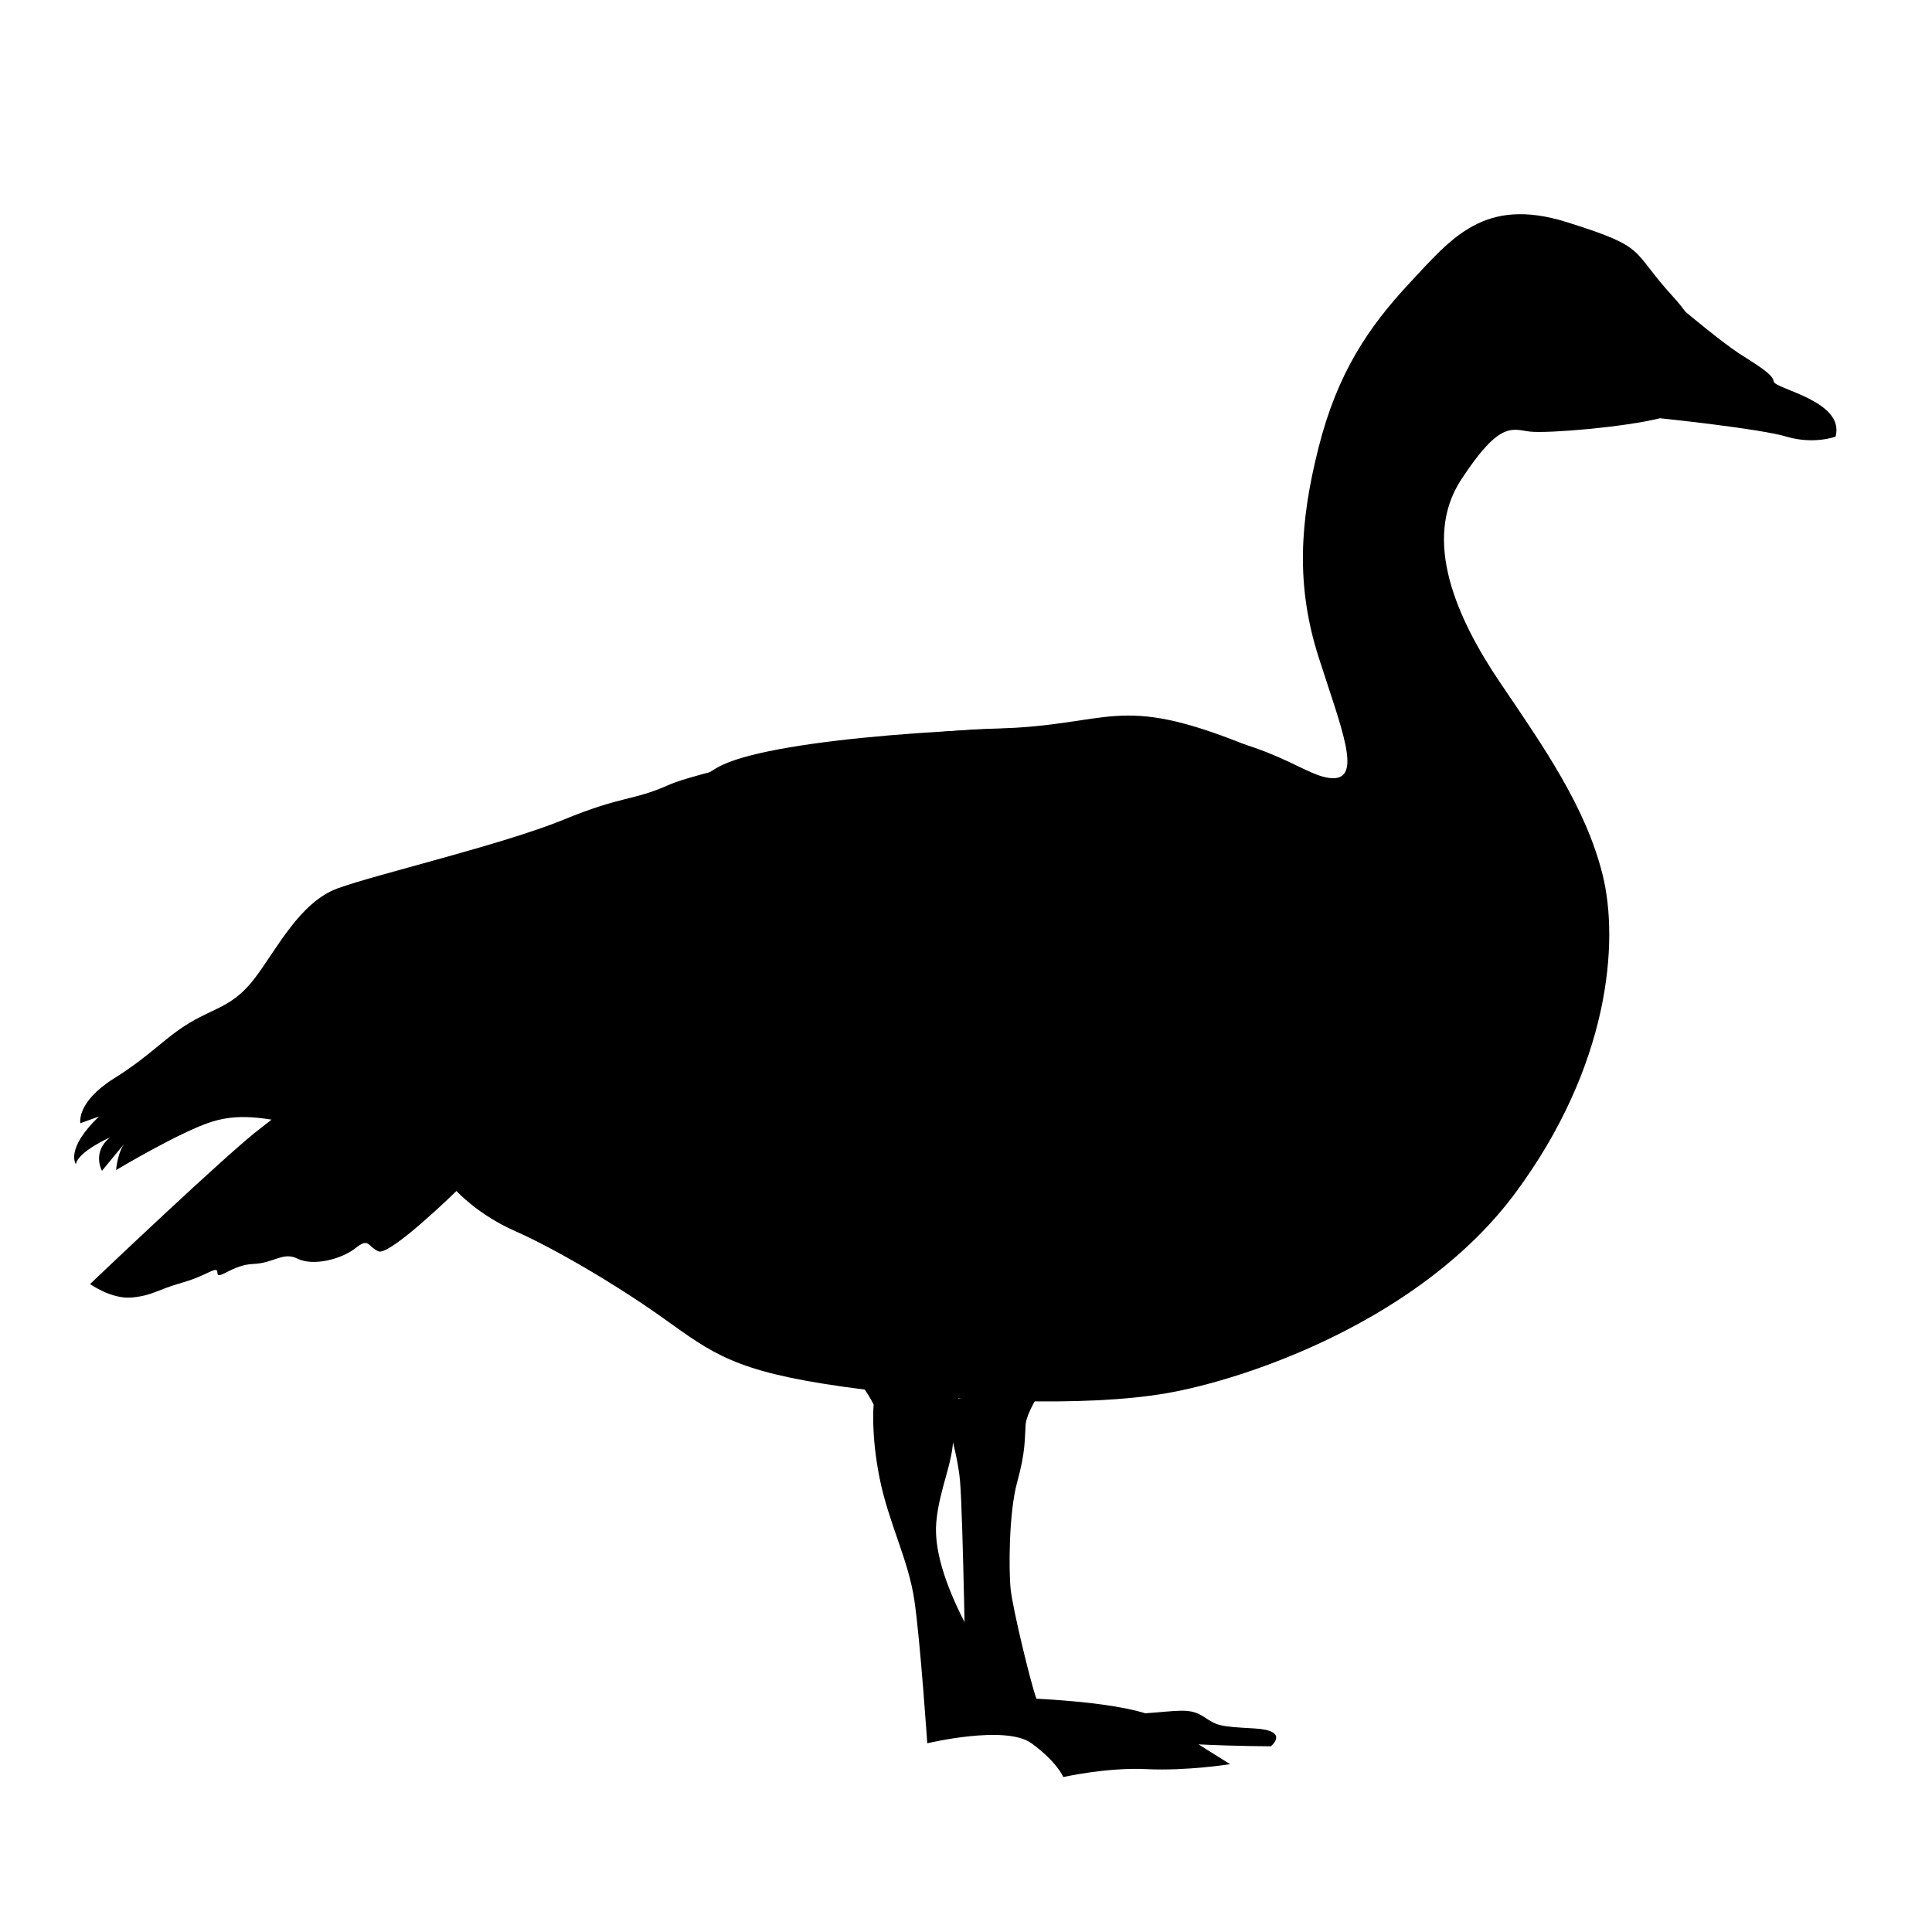 <?xml version="1.0" encoding="utf-8"?>
<!-- Generator: Adobe Illustrator 23.0.3, SVG Export Plug-In . SVG Version: 6.00 Build 0)  -->
<svg version="1.1" xmlns="http://www.w3.org/2000/svg" xmlns:xlink="http://www.w3.org/1999/xlink" x="0px" y="0px"
	 viewBox="0 0 331.2 331.2" style="enable-background:new 0 0 331.2 331.2;" xml:space="preserve">
<style type="text/css">
	.st0{display:none;}
</style>
<g id="woodpecker">
</g>
<g id="turkey" class="st0">
</g>
<g id="raven">
</g>
<g id="mosquito">
</g>
<g id="mallard_x5F_duck">
</g>
<g id="frog">
</g>
<g id="cricket">
</g>
<g id="canada_x5F_goose">
	<path d="M161.35,240.46c0,0,2.72,7.66,3.23,13.45c0.51,5.79,1.02,37.45,1.02,37.45s13.79,2.89,21.79,5.45s30.47,2.55,30.47,2.55
		s3.4-2.72-2.89-3.06c-6.3-0.34-6.3-0.51-8.68-2.04s-4.29-0.94-9.98-0.55c-5.68,0.38-17.64,0.23-18.64-2.5
		c-1-2.73-4.07-15.5-4.41-18.73s-0.34-13.11,1.11-18.38s1.28-7.32,1.45-9.87c0.17-2.55,4.09-8,4.09-8"/>
	<path d="M293.78,67.19c0,0,0.51-8.17-6.98-16.34c-7.49-8.17-4.09-8.34-18.21-12.77c-14.13-4.43-19.74,2.72-26.89,10.38
		c-7.15,7.66-12.43,15.49-15.66,28.26c-3.23,12.77-3.91,23.66,0,35.91c3.91,12.26,7.66,21.11,2.21,20.77s-11.87-8.51-36.26-8.77
		c-24.38-0.26-58.34,1.91-68.17,6.51c-9.83,4.6-73.79,58.34-79.02,62.17s-29.36,26.81-29.36,26.81s3.7,2.68,7.28,2.3
		s4.09-1.28,8.55-2.55s6-3.06,6-1.66c0,1.4,2.55-1.4,6.13-1.53s5.11-2.17,7.66-0.89c2.55,1.28,7.4,0.13,9.83-1.79
		c2.43-1.91,2.04-0.38,3.96,0.51s13.4-10.34,13.4-10.34s3.7,4.09,10.09,6.89c6.38,2.81,16.98,8.94,25.4,14.94
		s12.13,9.11,30.94,11.74c18.81,2.64,41.45,3.49,55.23,1.11s43.66-12.51,59.83-34.3s17.87-43.06,14.98-54.64
		s-10.04-21.79-17.53-32.85c-7.49-11.06-13.45-24.51-6.72-34.81s8.77-8.6,11.83-8.26c3.06,0.34,16.26-0.77,22.3-2.3
		C290.63,70.16,293.97,69.93,293.78,67.19z"/>
	<path d="M288.9,53.42c0,0,6.23,5.21,9.17,7.13c2.94,1.91,5.87,3.57,6,4.85s12.26,3.32,10.6,9.45c0,0-3.7,1.4-8.43,0
		c-4.72-1.4-21.66-3.15-21.66-3.15s3.15-1.45,1.23-3.36s-0.77-3.7,0.89-3.89s4.98-1.73,3.57-4.53
		C288.88,57.1,286.75,54.59,288.9,53.42z"/>
	<path d="M285.95,66.16c0,0,5.62,1.66,11.87,3.19c6.26,1.53,11.62,4.72,13.53,4.6"/>
	<path d="M294.63,62.72c0,0,3.32,3.83,6.38,4.21c3.06,0.38,0.51-2.17-2.36-3.45s-4.86-2.17-4.86-2.17"/>
	<path d="M272.03,45.99c0,0,7.91-1.91,8.3,2.94c0.38,4.85-3.06,4.6-5.11,3.83C273.18,51.99,269.68,51.97,272.03,45.99z"/>
	<path d="M217.86,169.31c0,0-31.66,25.87-54.13,29.62c-22.47,3.74-40.51,6.47-53.45,2.04c-12.94-4.43-17.62-1.66-21.57-2.43
		c-3.96-0.77-11.36,1.15-15.7-2.94c0,0-12.64-0.89-19.53-2.3c-6.89-1.4-11.74-2.68-17.11-1.02s-16.47,8.3-16.47,8.3
		s0.26-3.45,1.79-4.98l-4.21,5.11c0,0-1.79-3.19,1.4-5.74c0,0-5.49,2.43-5.87,4.6c0,0-1.91-2.55,3.96-8.17l-3.19,1.15
		c0,0-0.77-3.57,5.74-7.66c6.51-4.09,8.55-6.89,13.02-9.57c4.47-2.68,7.45-2.77,11.19-7.7c3.74-4.94,7.66-12.94,14.13-15.32
		s28.26-7.49,38.64-11.74c10.38-4.26,11.91-3.23,18.04-5.96c6.13-2.72,36.26-9.19,56.17-9.7c19.91-0.51,20.62-6.17,42.82,2.79"/>
	<path d="M137.86,224.29c0,0,10.21,12.77,11.91,16.51c0,0-0.51,4.94,1.02,12.6c1.53,7.66,4.94,13.96,5.96,20.94
		c1.02,6.98,2.21,24.51,2.21,24.51s13.45-3.23,17.87,0c4.43,3.23,5.45,5.79,5.45,5.79s7.49-1.7,14.3-1.36
		c6.81,0.34,14.3-0.85,14.3-0.85s-6.64-4.09-11.74-7.49c-5.11-3.4-24.85-3.91-26.38-3.91c-1.53,0-4.44-7.15-7.15-12.43
		c-2.72-5.28-5.61-12.09-5.1-17.7c0.51-5.62,2.89-10.21,2.89-14.47c0-4.26,2.21-12.77,2.21-12.77"/>
</g>
<g id="coyote">
</g>
<g id="birds">
</g>
<g id="owl">
</g>
<g id="fox">
</g>
</svg>

